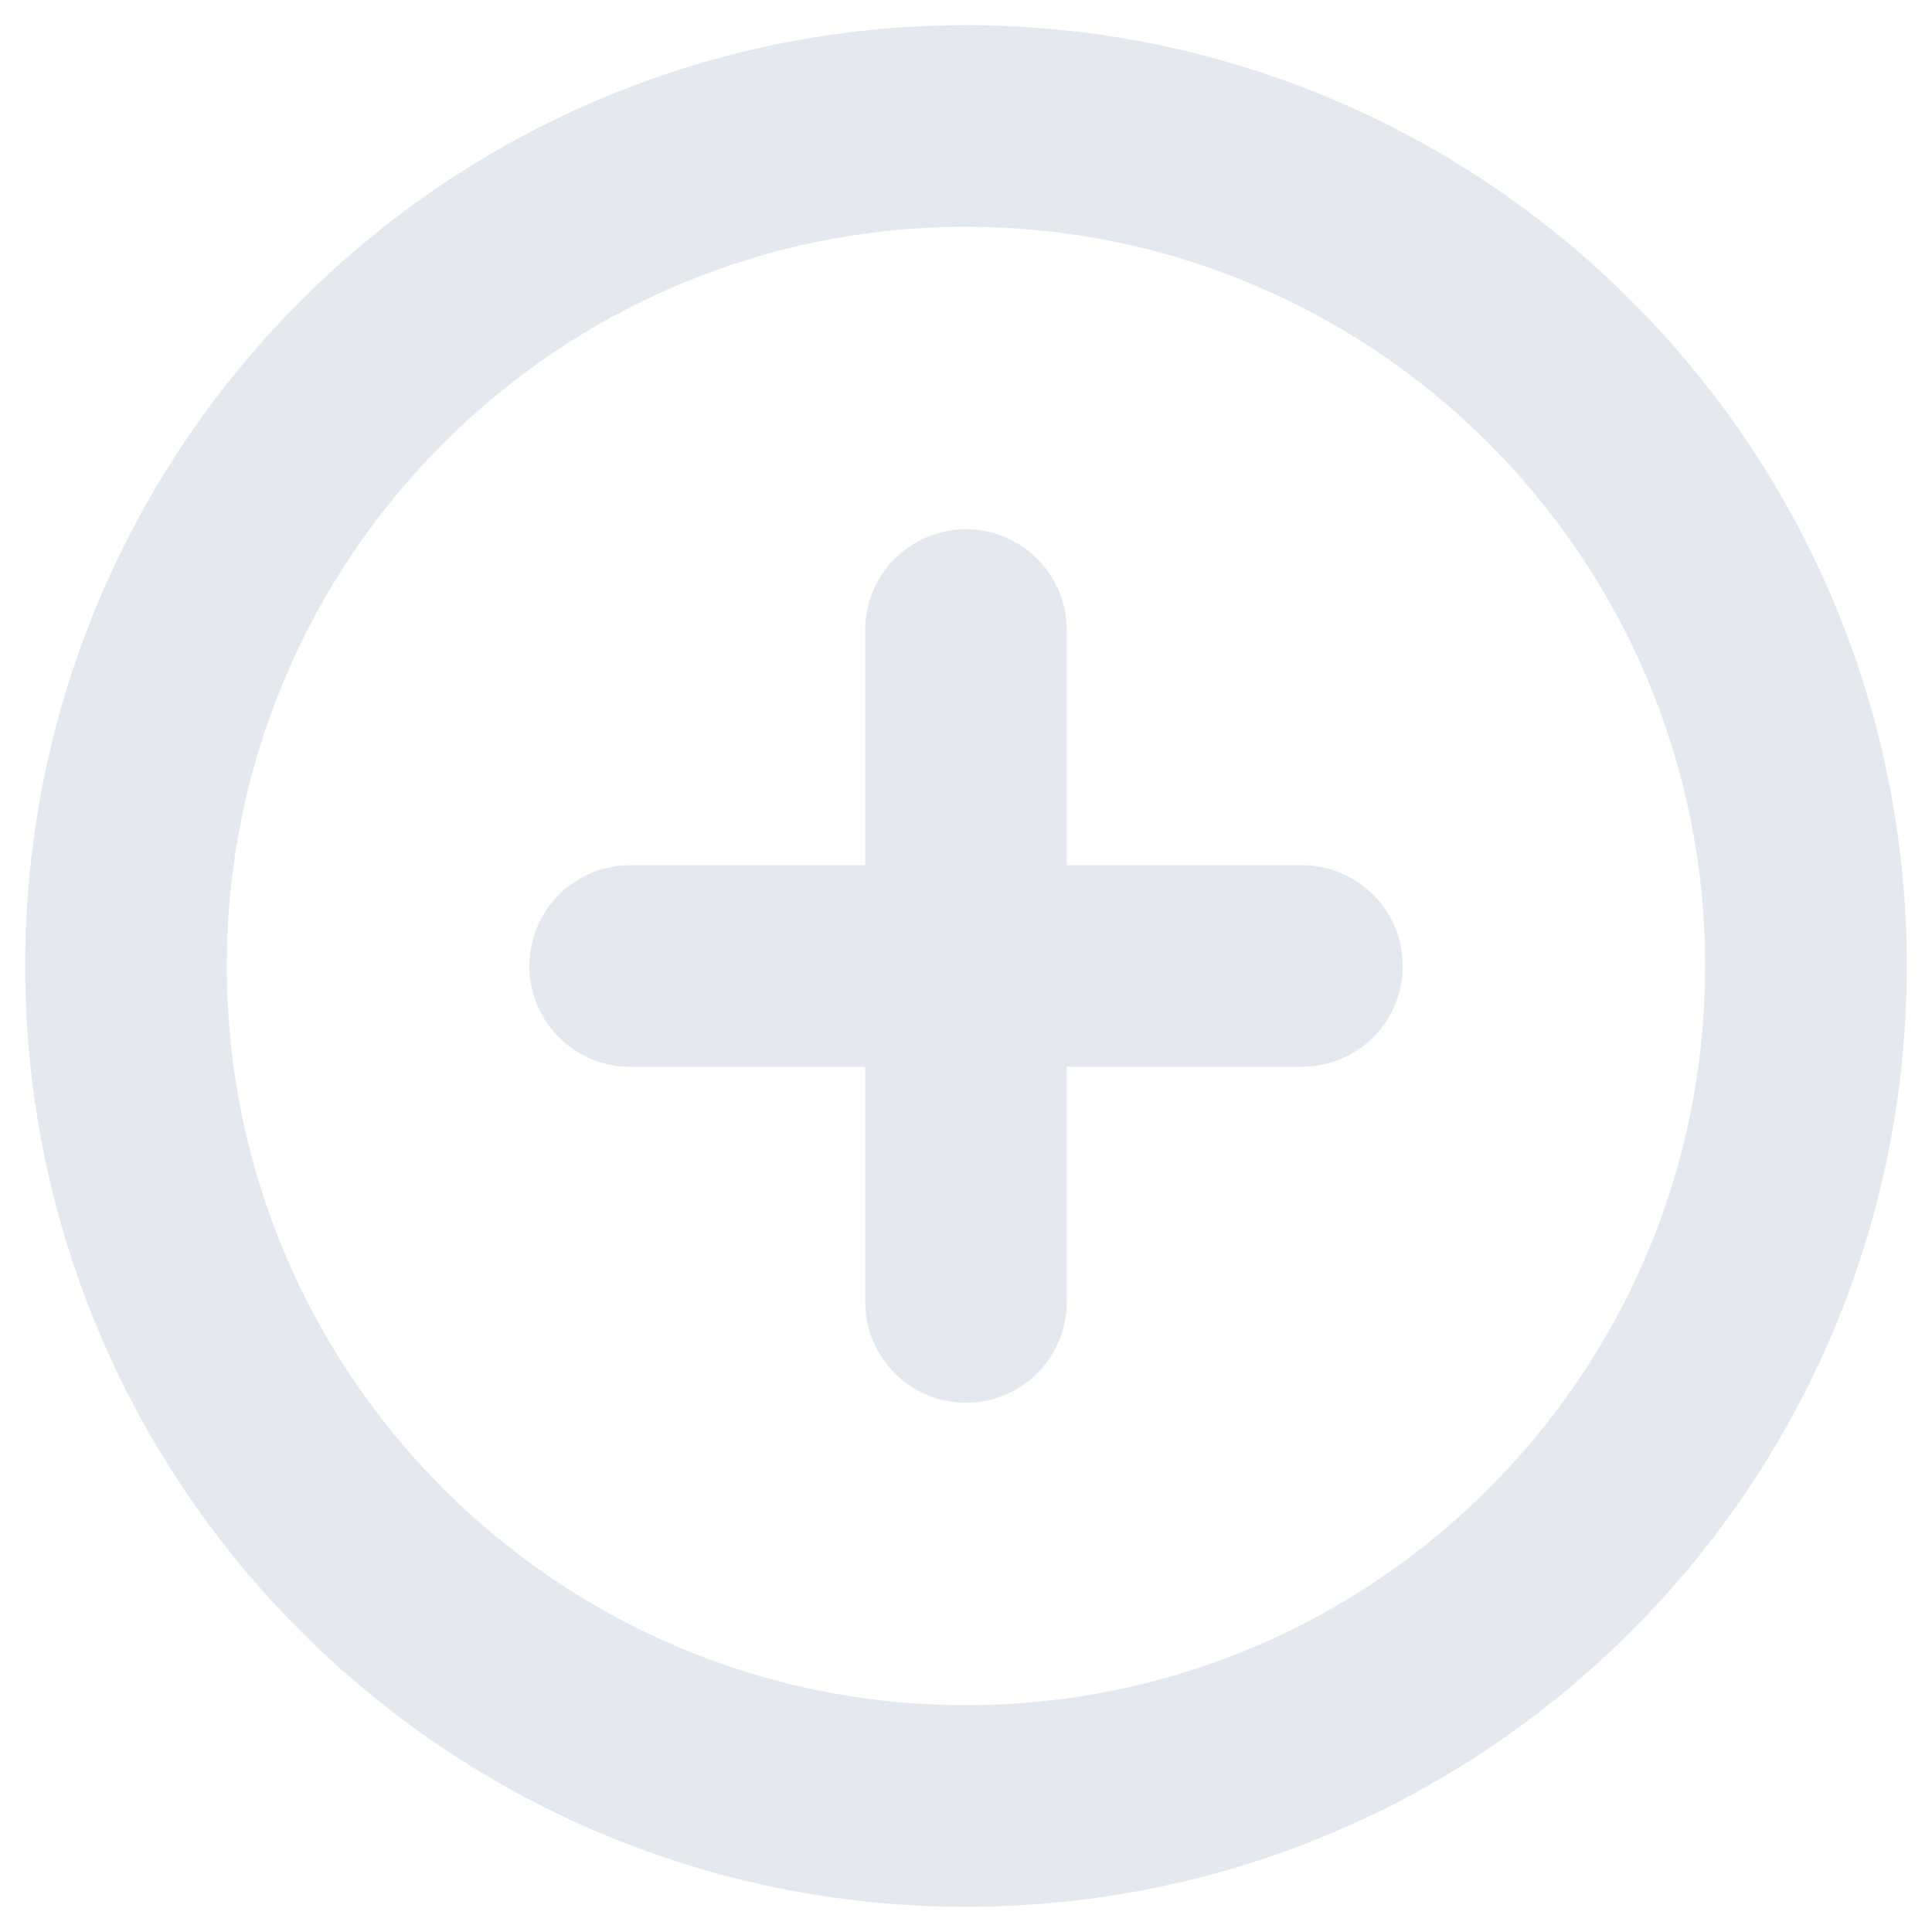 <svg width="23" height="23" viewBox="0 0 23 23" fill="none" xmlns="http://www.w3.org/2000/svg">
<path d="M11.5 0.3C17.686 0.3 22.7 5.315 22.7 11.5C22.7 17.685 17.686 22.7 11.5 22.7C5.314 22.7 0.3 17.686 0.3 11.5C0.3 5.314 5.314 0.3 11.5 0.3ZM11.5 2.7C6.64 2.7 2.7 6.64 2.7 11.5C2.7 16.36 6.64 20.3 11.5 20.3C16.36 20.3 20.299 16.36 20.299 11.5C20.299 6.64 16.36 2.7 11.5 2.7ZM11.5 6.3C11.794 6.3 12.078 6.408 12.297 6.604C12.517 6.799 12.657 7.068 12.691 7.36L12.7 7.5V10.3H15.501C15.806 10.3 16.101 10.417 16.323 10.627C16.546 10.837 16.679 11.124 16.697 11.43C16.715 11.735 16.616 12.036 16.42 12.27C16.223 12.505 15.945 12.655 15.641 12.692L15.501 12.7H12.7V15.501C12.7 15.807 12.582 16.101 12.373 16.323C12.162 16.546 11.876 16.68 11.57 16.697C11.265 16.715 10.964 16.616 10.73 16.42C10.495 16.223 10.344 15.945 10.308 15.641L10.3 15.5V12.7H7.5C7.194 12.7 6.9 12.582 6.678 12.373C6.455 12.163 6.322 11.876 6.304 11.57C6.286 11.265 6.385 10.964 6.581 10.73C6.778 10.495 7.056 10.345 7.36 10.308L7.5 10.3H10.3V7.5C10.3 7.182 10.426 6.877 10.651 6.652C10.876 6.427 11.182 6.3 11.5 6.3Z" fill="#E3E9EE"/>
</svg>
